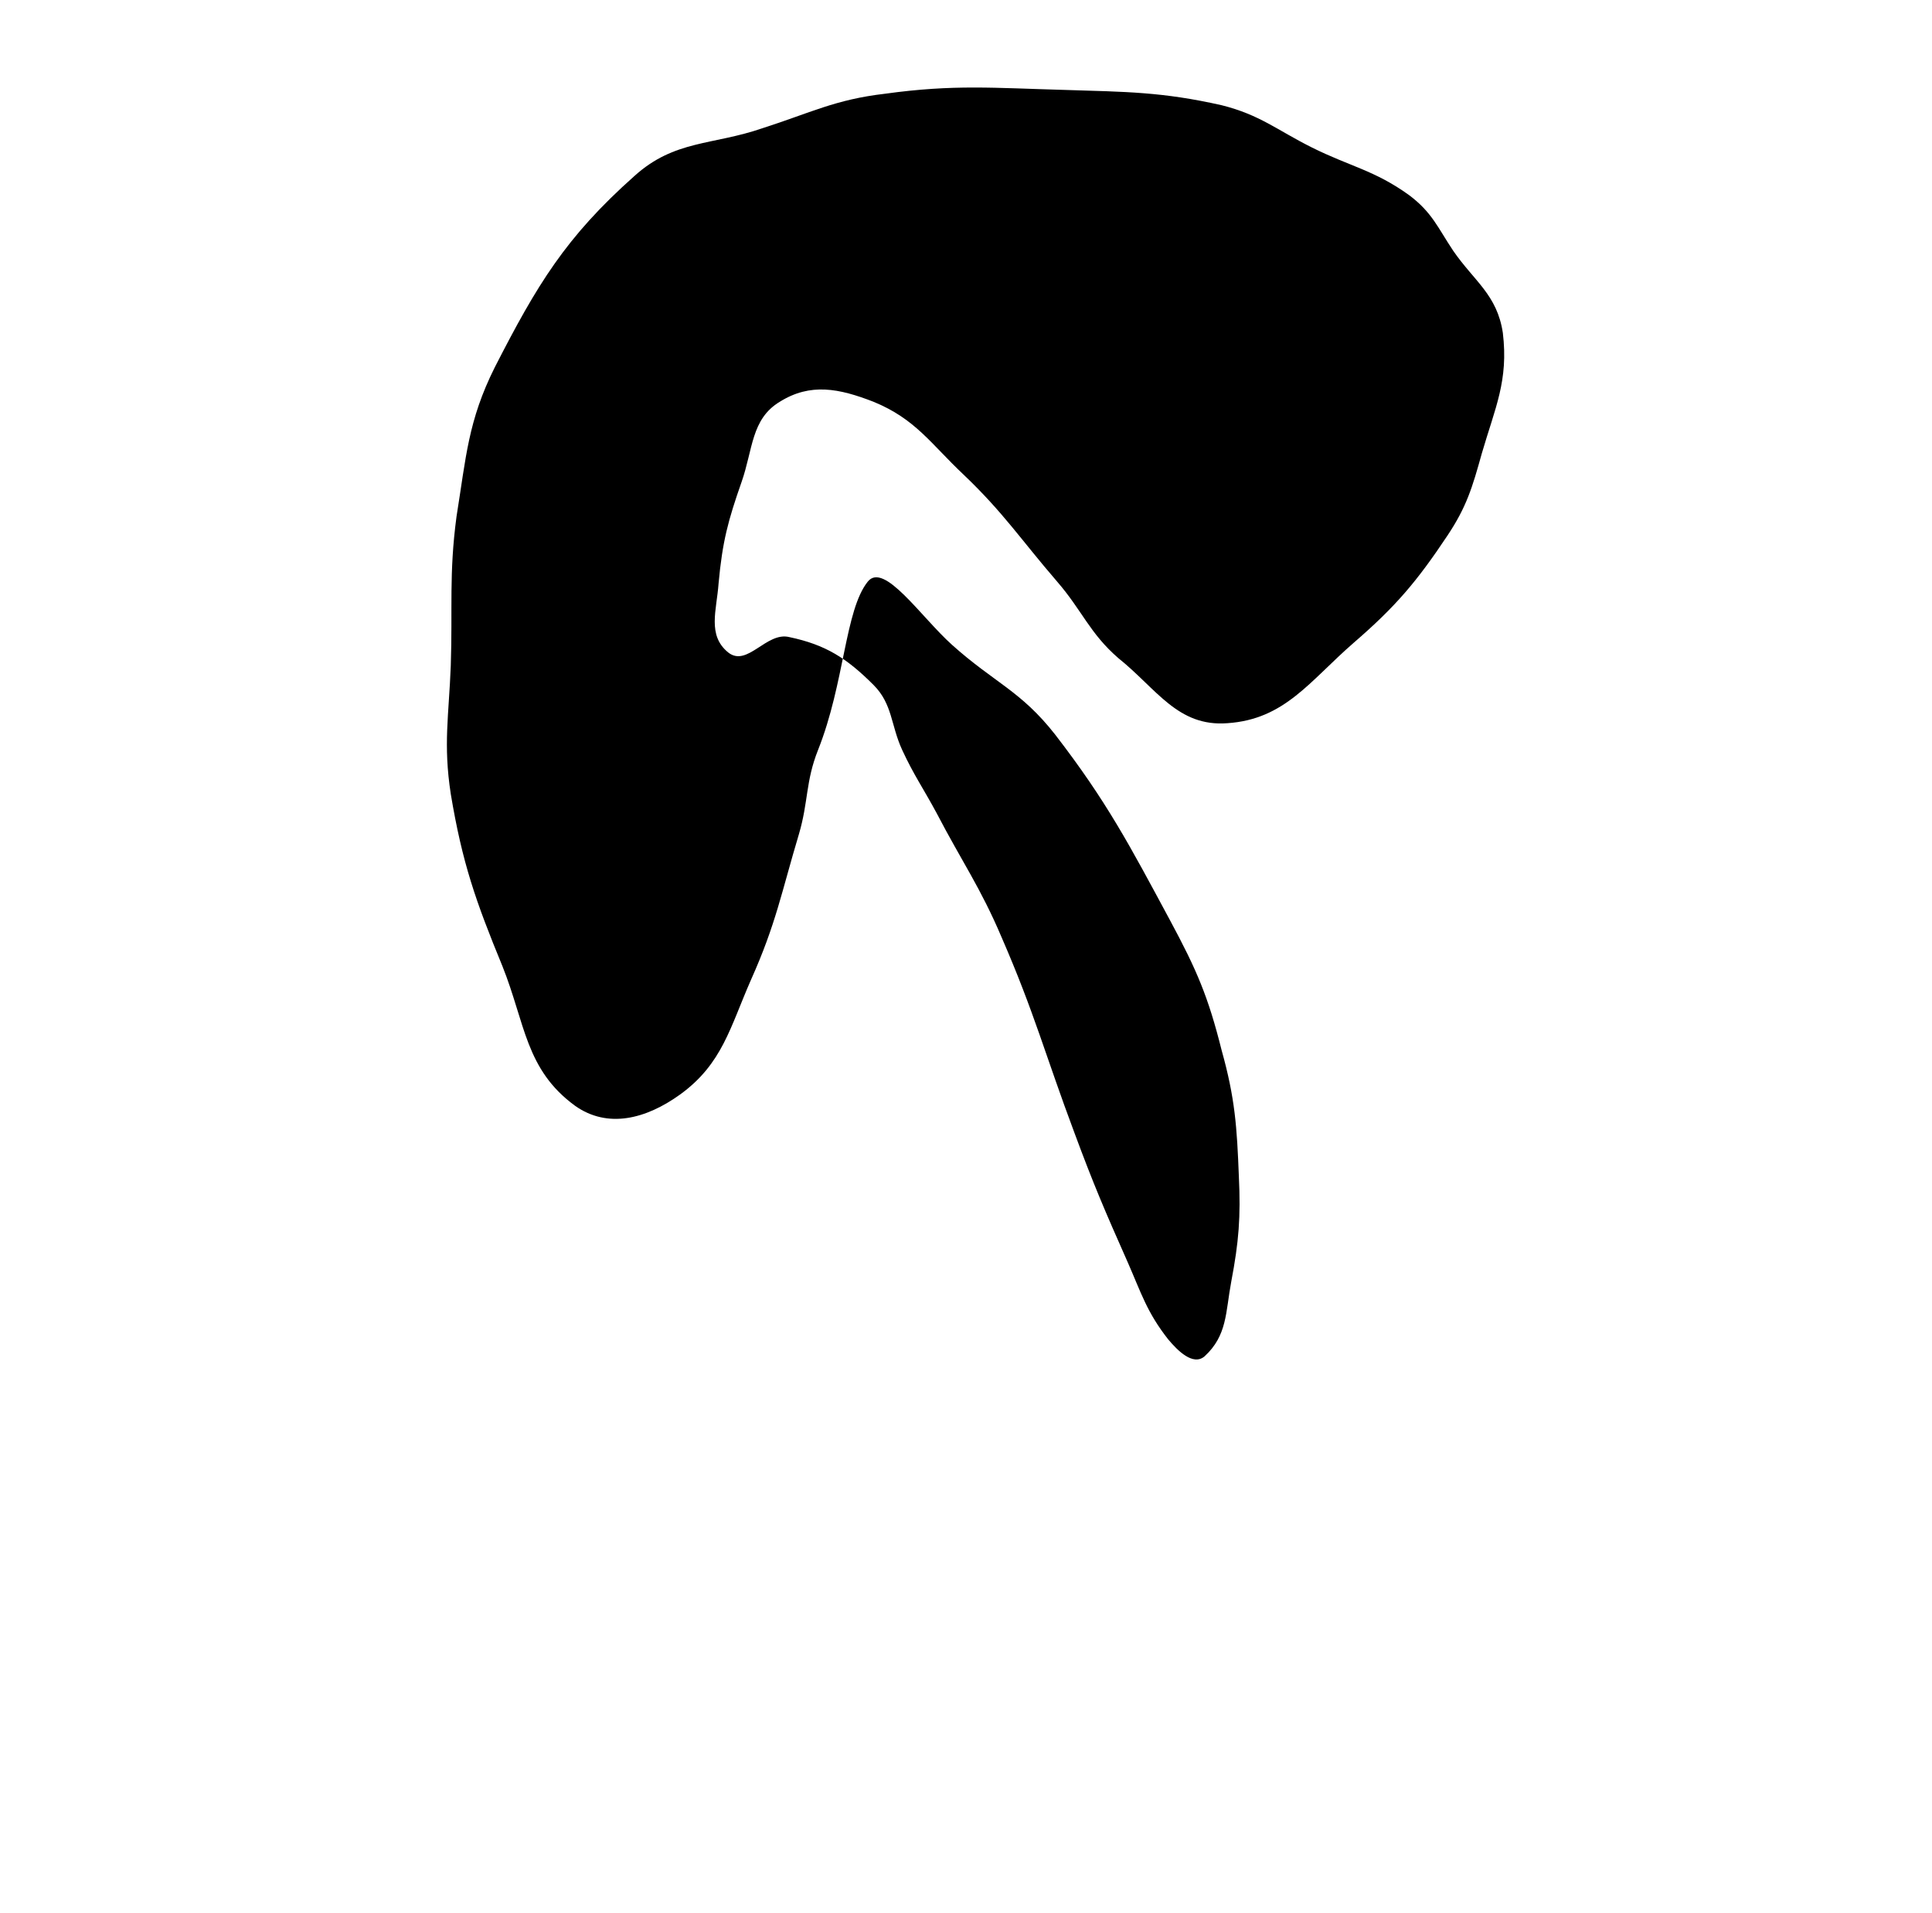 <?xml version="1.0" standalone="no"?>
<!DOCTYPE svg PUBLIC "-//W3C//DTD SVG 1.1//EN" "http://www.w3.org/Graphics/SVG/1.1/DTD/svg11.dtd" >
<svg xmlns="http://www.w3.org/2000/svg" xmlns:xlink="http://www.w3.org/1999/xlink" version="1.1" viewBox="-10 0 1010 1000">
  <g transform="matrix(1 0 0 -1 0 800)">
   <path fill="currentColor"
d="M443.654 496c-12 -15 -12.05 -52.95 -26 -88c-6.553 -16.464 -5 -27 -10 -44c-9 -30 -12 -47 -25 -76c-11 -25 -15 -44 -37 -60c-18 -13 -38 -18 -55 -6c-26 19 -26 43 -38 73c-14 34 -21 54 -27 90c-4 26 -1 41 0 67c1 30 -1 48 3 78c5 31 6 50 20 78
c22 43 37 68 73 100c21 19 41 16 67 25c25 8 38 15 64 18c36 5 57 3 94 2c32 -1 51 -1 82 -8c20 -5 29 -13 47 -22c20 -10 33 -12 51 -25c12 -9 15 -17 23 -29c11 -16 23 -23 26 -43c3 -25 -4 -39 -11 -63c-5 -18 -8 -28 -18 -43c-16 -24 -27 -37 -49 -56
c-23 -20 -36 -40 -66 -42c-26 -2 -37 18 -57 34c-15 13 -19 25 -32 40c-19 22 -28 36 -49 56c-17 16 -25 29 -47 38c-18 7 -33 10 -49 0c-15 -9 -14 -25 -20 -42c-7 -20 -10 -31 -12 -53c-1 -14 -6 -27 5 -36c10 -8 20 11 32 8c19 -4 30 -11 44 -25c10 -10 9 -21 15 -34
s11 -20 18 -33c13 -25 23 -39 34 -65c17 -39 23 -62 38 -102c10 -27 16 -41 28 -68c7 -16 10 -26 21 -40c5 -6 13 -14 19 -9c12 11 11 23 14 39c4 21 5 34 4 55c-1 26 -2 41 -9 66c-7 28 -13 42 -27 68c-21 39 -33 62 -60 97c-18 23 -31.878 27.135 -54 47
c-16.17 14.521 -35.541 43.574 -44 33z" />
  </g>

</svg>
